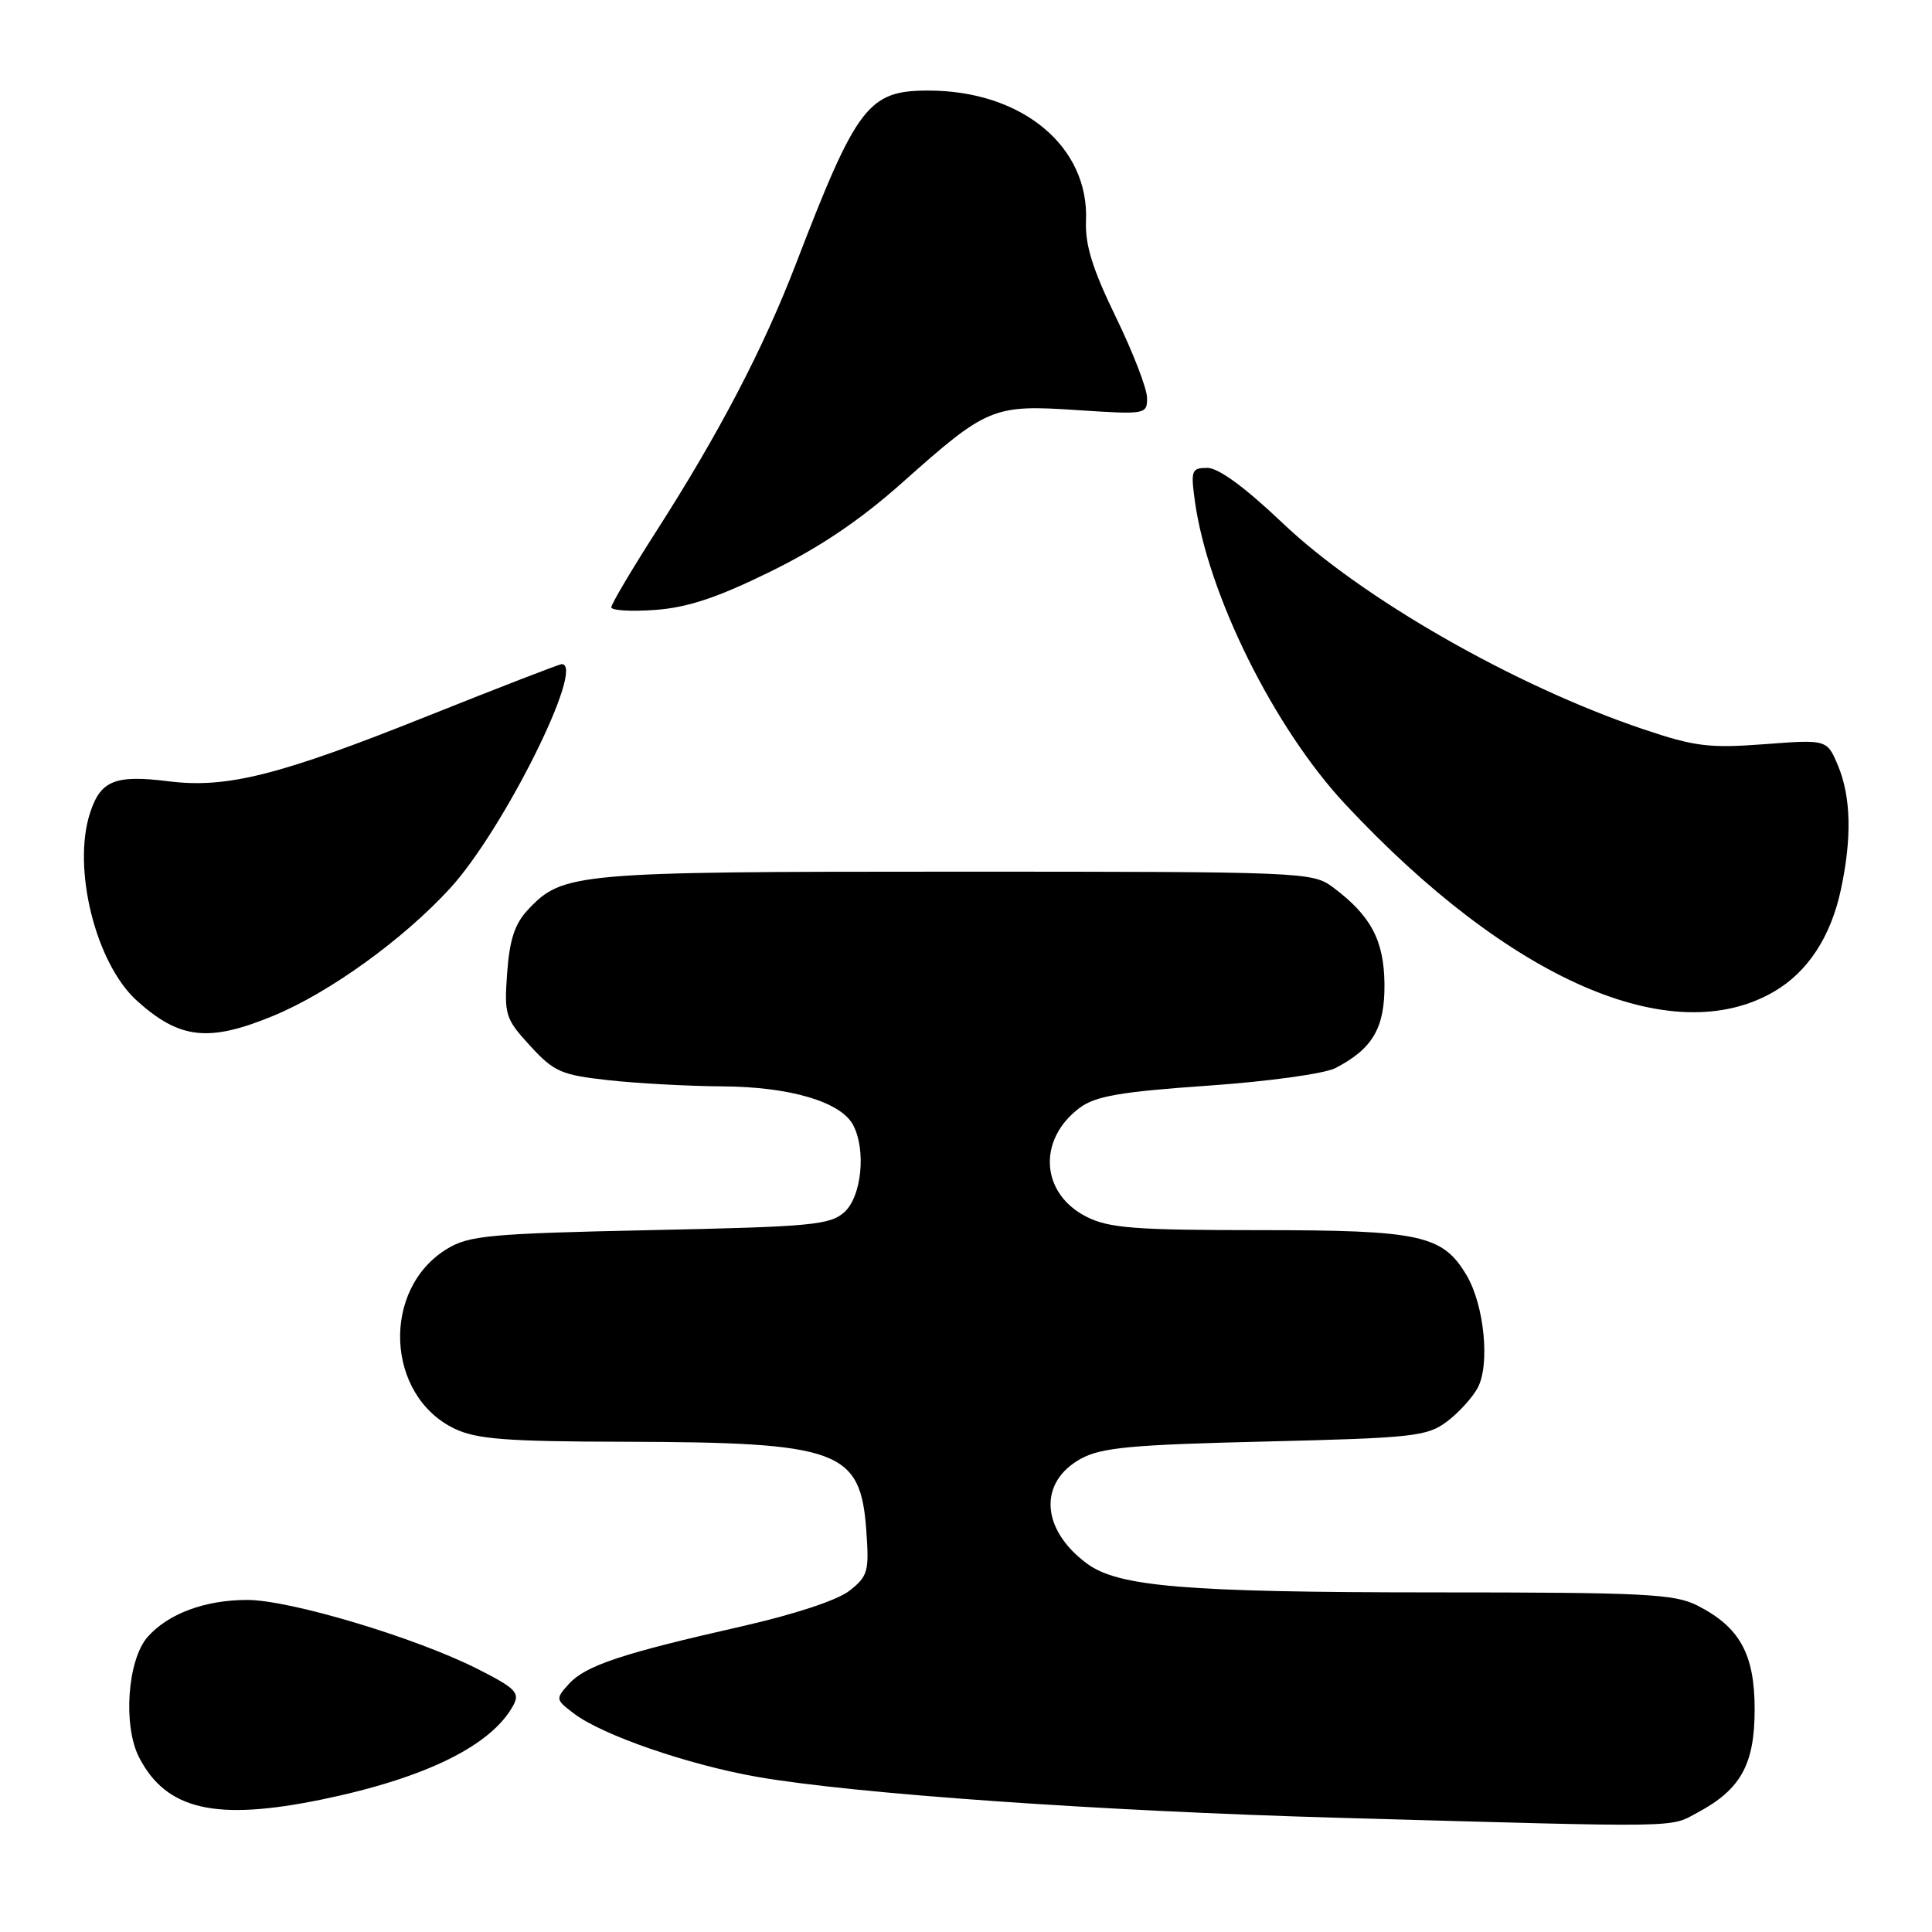 <?xml version="1.0" encoding="UTF-8" standalone="no"?>
<!DOCTYPE svg PUBLIC "-//W3C//DTD SVG 1.1//EN" "http://www.w3.org/Graphics/SVG/1.1/DTD/svg11.dtd" >
<svg xmlns="http://www.w3.org/2000/svg" xmlns:xlink="http://www.w3.org/1999/xlink" version="1.1" viewBox="0 0 256 256">
 <g >
 <path fill="currentColor"
d=" M 224.98 240.15 C 230.67 237.10 232.50 233.78 232.50 226.50 C 232.50 219.18 230.54 215.61 224.93 212.75 C 221.88 211.20 218.01 211.00 190.00 211.00 C 157.02 210.99 148.16 210.25 144.01 207.17 C 137.91 202.64 137.57 196.37 143.26 193.27 C 145.97 191.80 150.00 191.43 167.68 191.01 C 187.18 190.54 189.09 190.33 191.68 188.40 C 193.23 187.25 195.08 185.23 195.80 183.90 C 197.45 180.84 196.68 172.96 194.34 169.00 C 191.17 163.64 188.26 163.00 166.85 163.00 C 150.43 163.00 146.97 162.73 144.01 161.25 C 137.88 158.18 137.42 151.00 143.08 146.78 C 145.16 145.24 148.48 144.66 160.02 143.86 C 167.99 143.31 175.51 142.27 176.94 141.53 C 181.89 138.97 183.50 136.21 183.45 130.40 C 183.39 124.59 181.65 121.32 176.61 117.56 C 173.91 115.55 172.76 115.50 126.68 115.50 C 76.16 115.50 74.56 115.64 69.96 120.54 C 68.21 122.40 67.52 124.51 67.20 128.91 C 66.80 134.48 66.95 134.98 70.25 138.58 C 73.41 142.02 74.35 142.44 80.61 143.13 C 84.40 143.55 91.20 143.92 95.73 143.95 C 104.66 144.00 111.39 145.99 113.03 149.05 C 114.79 152.34 114.18 158.52 111.90 160.60 C 109.99 162.32 107.59 162.55 86.15 163.00 C 64.98 163.45 62.16 163.71 59.27 165.46 C 50.48 170.77 51.08 184.96 60.28 189.33 C 63.17 190.70 67.18 191.01 82.65 191.04 C 111.25 191.11 114.02 192.12 114.79 202.80 C 115.18 208.22 115.01 208.85 112.56 210.78 C 110.95 212.04 105.26 213.92 98.20 215.52 C 82.46 219.08 77.58 220.70 75.39 223.12 C 73.59 225.11 73.61 225.20 76.03 227.04 C 79.79 229.91 91.21 233.85 100.37 235.45 C 113.23 237.69 145.82 239.98 177.50 240.87 C 223.75 242.17 221.14 242.21 224.98 240.15 Z  M 42.70 238.43 C 56.42 235.59 65.18 231.27 68.04 225.92 C 68.91 224.30 68.28 223.67 63.27 221.14 C 55.02 216.97 38.41 212.00 32.76 212.00 C 27.19 212.00 22.32 213.80 19.58 216.88 C 16.89 219.90 16.26 228.67 18.44 232.88 C 22.04 239.84 28.59 241.34 42.70 238.43 Z  M 36.17 134.62 C 43.62 131.56 53.47 124.45 59.66 117.68 C 66.74 109.94 77.65 88.00 74.43 88.00 C 74.12 88.00 66.12 91.10 56.65 94.88 C 37.04 102.73 30.06 104.49 22.38 103.53 C 15.27 102.64 13.35 103.40 11.95 107.66 C 9.52 115.01 12.68 127.68 18.15 132.61 C 23.80 137.70 27.65 138.13 36.17 134.62 Z  M 235.09 131.38 C 239.54 128.78 242.59 124.12 243.92 117.91 C 245.40 111.05 245.27 105.59 243.55 101.46 C 242.09 97.98 242.09 97.98 233.80 98.61 C 226.49 99.16 224.57 98.93 217.73 96.62 C 200.70 90.88 180.40 79.27 169.89 69.25 C 165.01 64.61 161.46 62.00 160.00 62.00 C 157.89 62.00 157.77 62.32 158.32 66.35 C 160.02 78.73 168.80 96.44 178.26 106.57 C 200.02 129.87 221.57 139.28 235.09 131.38 Z  M 102.04 75.76 C 108.58 72.56 113.97 68.92 119.50 64.00 C 130.81 53.92 131.57 53.60 142.71 54.34 C 151.83 54.94 152.00 54.91 151.99 52.72 C 151.99 51.50 150.12 46.67 147.85 42.00 C 144.76 35.64 143.77 32.44 143.90 29.29 C 144.34 19.39 135.40 12.00 123.01 12.00 C 115.04 12.00 113.53 13.98 105.45 35.00 C 101.15 46.18 95.28 57.42 86.99 70.35 C 83.70 75.49 81.00 80.04 81.00 80.47 C 81.00 80.89 83.61 81.05 86.79 80.82 C 91.09 80.51 95.02 79.21 102.04 75.76 Z "/>
</g>
</svg>